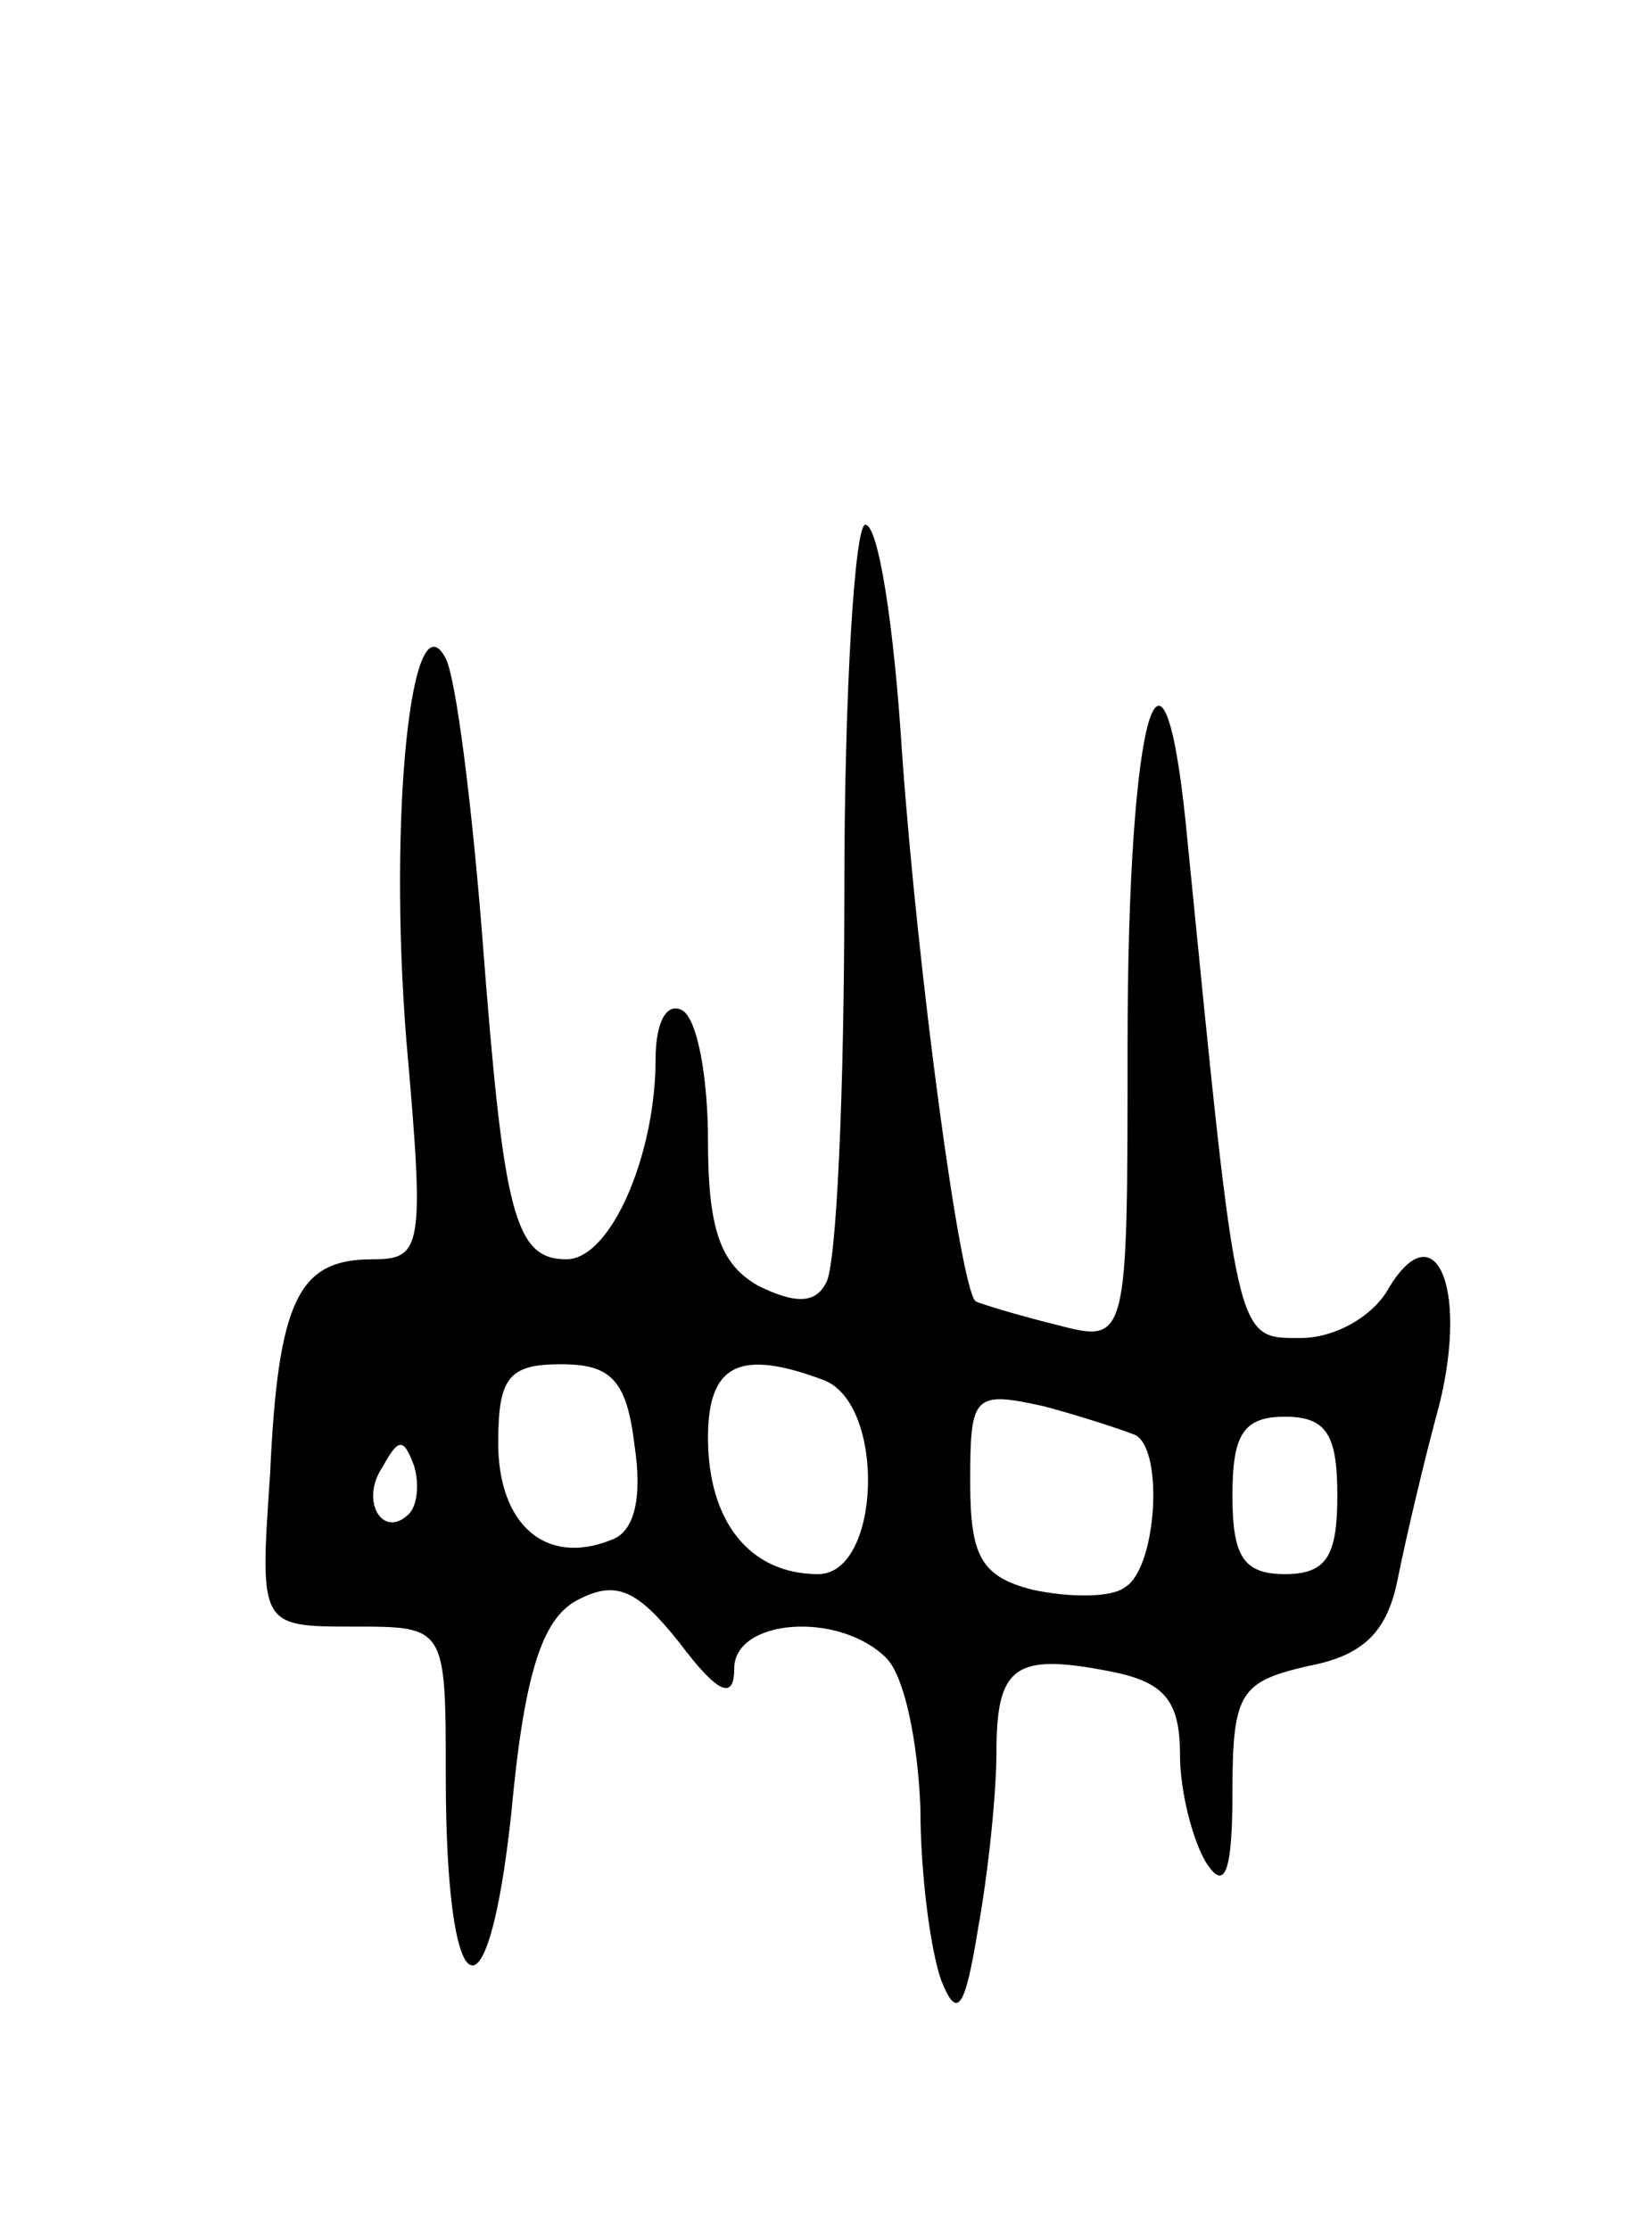 <svg version="1.0" xmlns="http://www.w3.org/2000/svg"
 width="63pt" height="85pt" viewBox="0 0 63 85"
 preserveAspectRatio="xMidYMid meet">
<g transform="translate(0,85) scale(0.1,-0.1)"
fill="#000000" stroke="none">
<path d="M322 511 c0 -77 -3 -144 -7 -150 -4 -8 -12 -8 -26 -1 -14 8 -19 21
-19 55 0 24 -4 47 -10 50 -6 3 -10 -5 -10 -19 0 -36 -17 -76 -34 -76 -20 0
-24 18 -32 122 -4 51 -10 99 -14 107 -13 25 -22 -59 -15 -146 7 -79 6 -83 -13
-83 -28 0 -36 -15 -39 -82 -4 -58 -4 -58 32 -58 35 0 35 0 35 -57 0 -89 16
-98 25 -14 5 54 12 74 25 81 15 8 23 4 39 -16 15 -20 21 -22 21 -10 0 19 40
22 58 4 7 -7 12 -32 13 -57 0 -26 4 -55 8 -66 6 -15 9 -11 14 20 4 22 7 52 7
67 0 33 7 38 43 31 21 -4 27 -11 27 -32 0 -14 5 -33 10 -41 7 -11 10 -4 10 27
0 38 3 42 29 48 21 4 30 13 34 33 3 15 10 45 16 67 11 45 -2 74 -20 43 -6 -10
-20 -18 -33 -18 -25 0 -24 -3 -43 188 -9 98 -23 53 -23 -77 0 -113 0 -113 -27
-106 -16 4 -29 8 -31 9 -6 6 -22 125 -28 209 -3 48 -9 87 -14 87 -4 0 -8 -63
-8 -139z m-80 -212 c3 -20 0 -33 -9 -36 -25 -10 -43 6 -43 37 0 25 4 30 24 30
19 0 25 -6 28 -31z m72 25 c24 -9 22 -74 -2 -74 -26 0 -42 20 -42 52 0 28 12
34 44 22z m119 -21 c11 -6 8 -51 -4 -58 -5 -4 -21 -4 -35 -1 -20 5 -24 13 -24
41 0 33 1 35 28 29 15 -4 30 -9 35 -11z m77 -23 c0 -23 -4 -30 -20 -30 -16 0
-20 7 -20 30 0 23 4 30 20 30 16 0 20 -7 20 -30z m-354 -7 c-10 -10 -19 5 -10
18 6 11 8 11 12 0 2 -7 1 -15 -2 -18z"/>
</g>
</svg>
